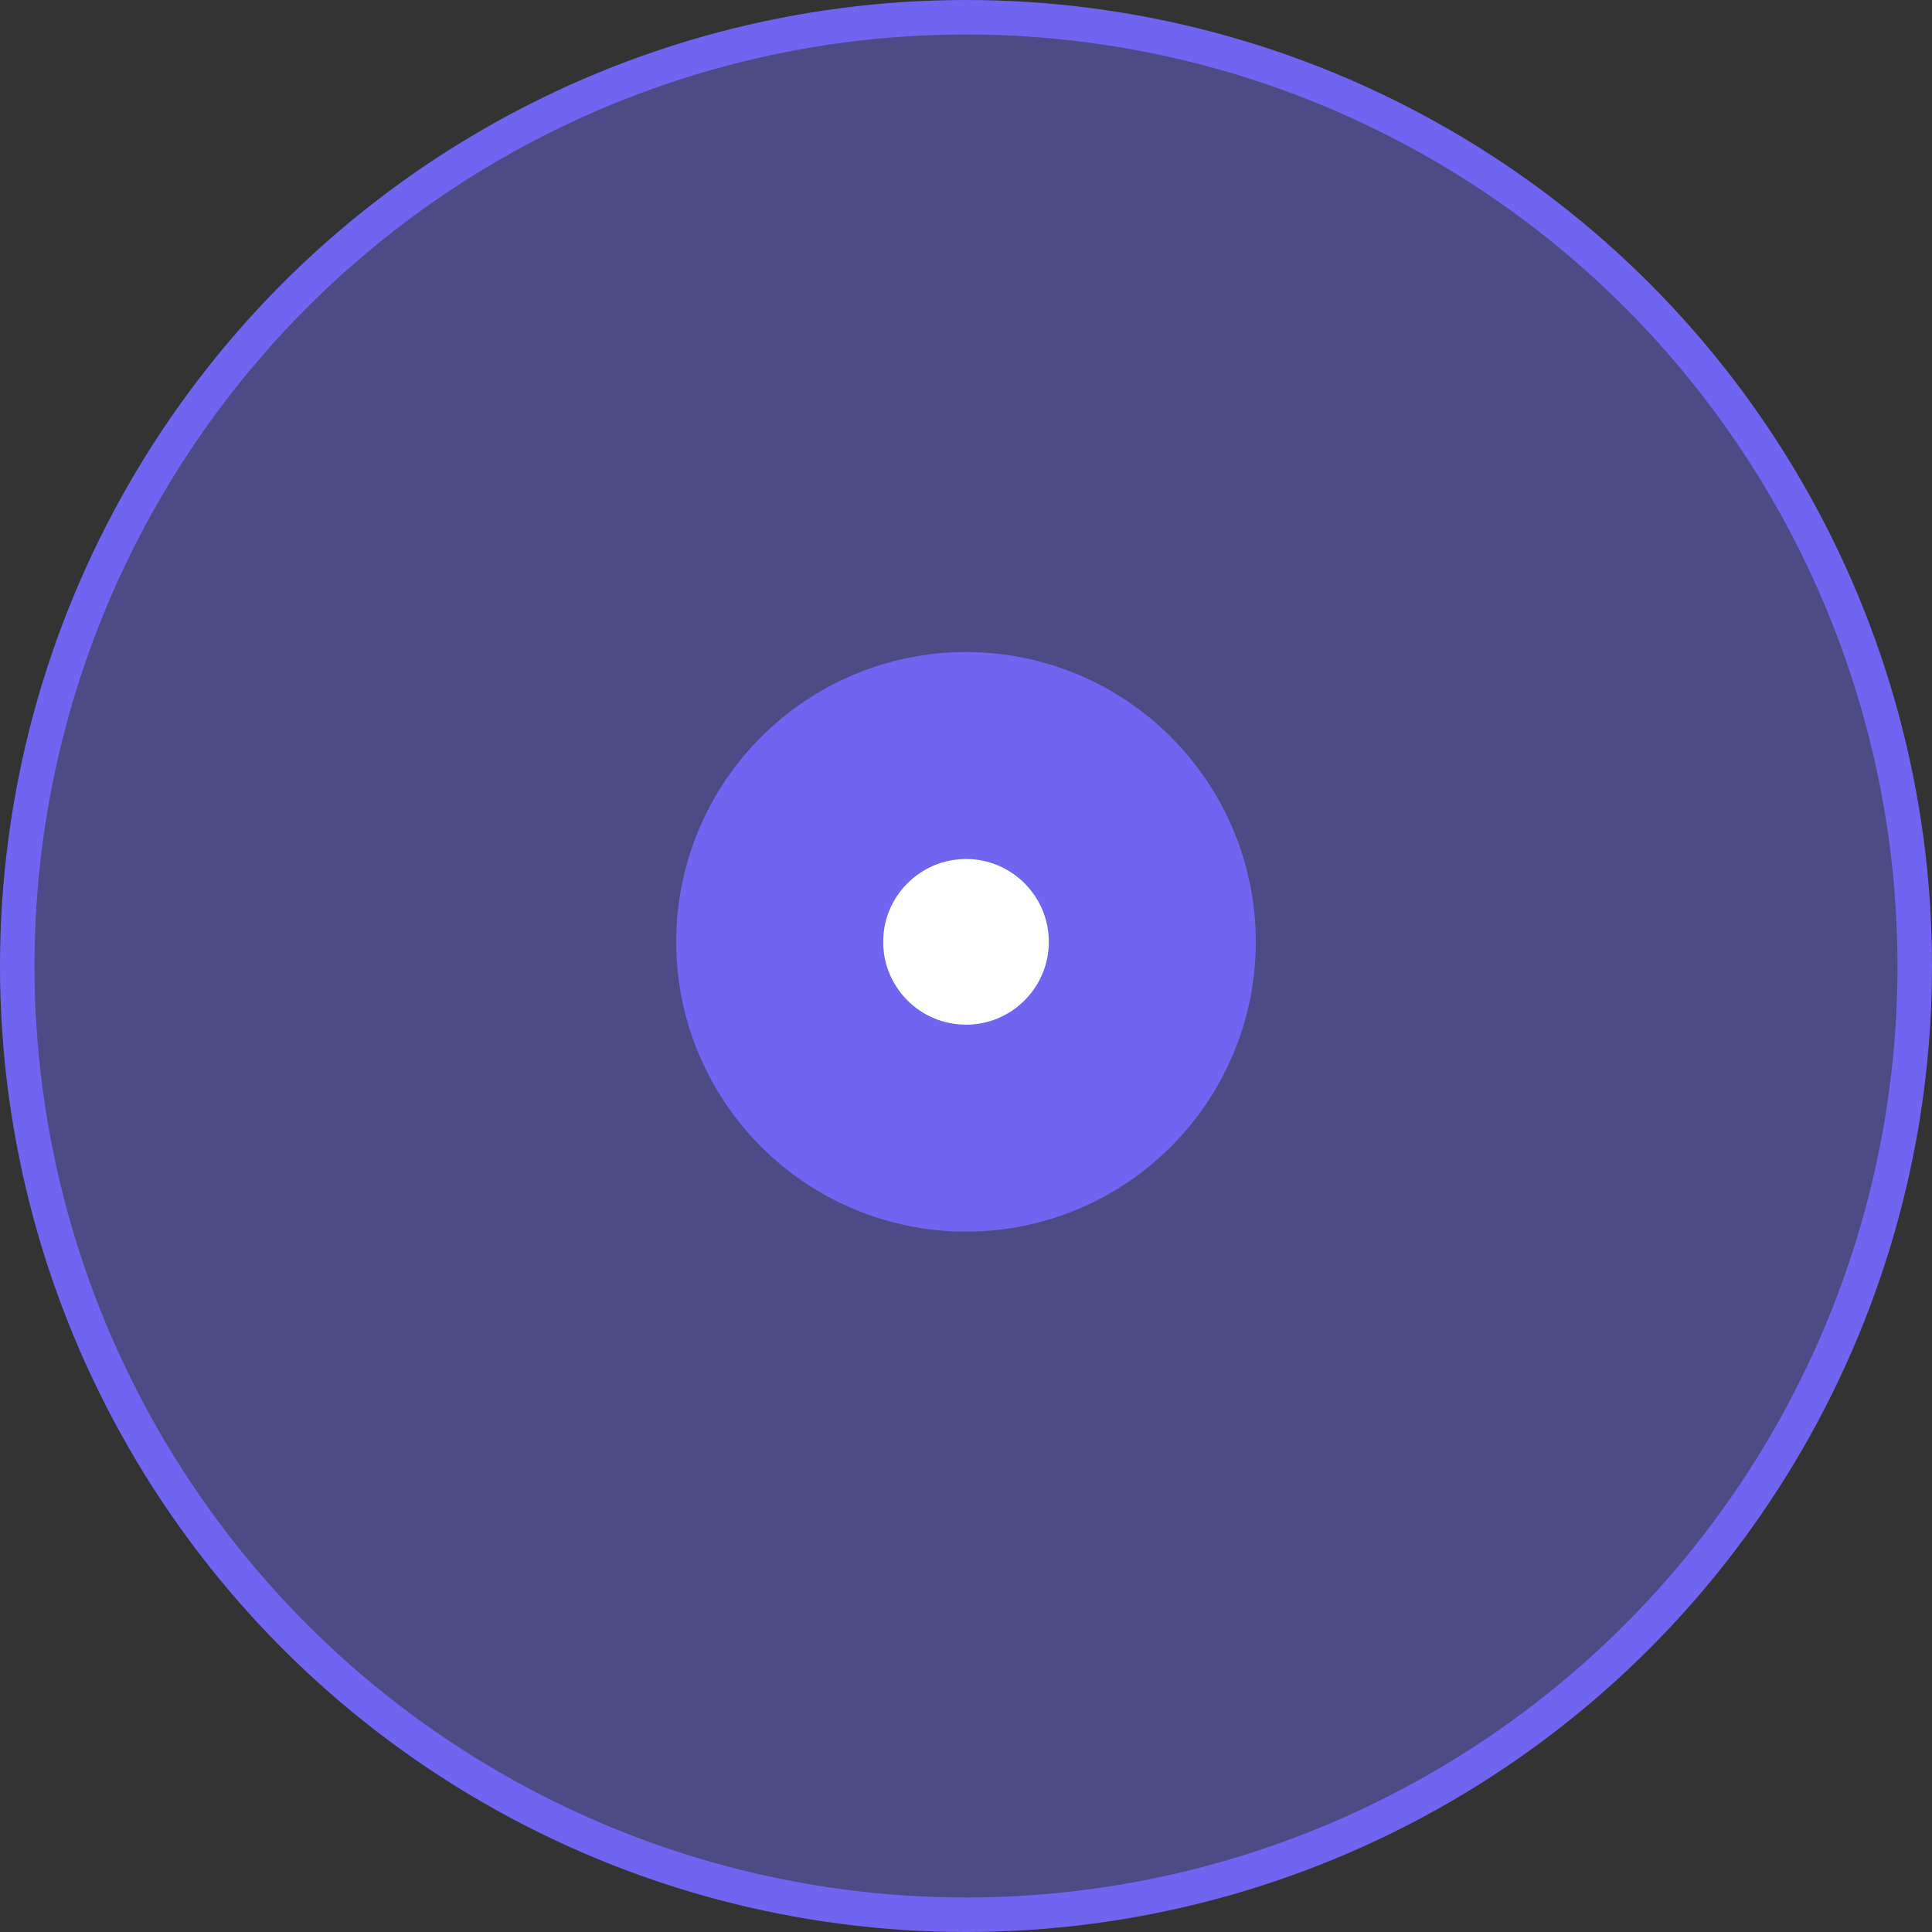 <svg width="56" height="56" viewBox="0 0 56 56" fill="none" xmlns="http://www.w3.org/2000/svg">
<rect x="0" y="0" width="56" height="56" fill="#333333" stroke="none"/>
<circle cx="28" cy="28" r="27.5" fill="#7570FF" fill-opacity="0.4" stroke="#7065F0"/>
<path d="M28 21.9C30.982 21.9 33.4 24.318 33.4 27.3C33.399 30.282 30.982 32.7 28 32.7C25.018 32.7 22.6 30.283 22.6 27.3C22.6 24.318 25.018 21.9 28 21.9Z" fill="white" stroke="#7065F0" stroke-width="6"/>
</svg>
